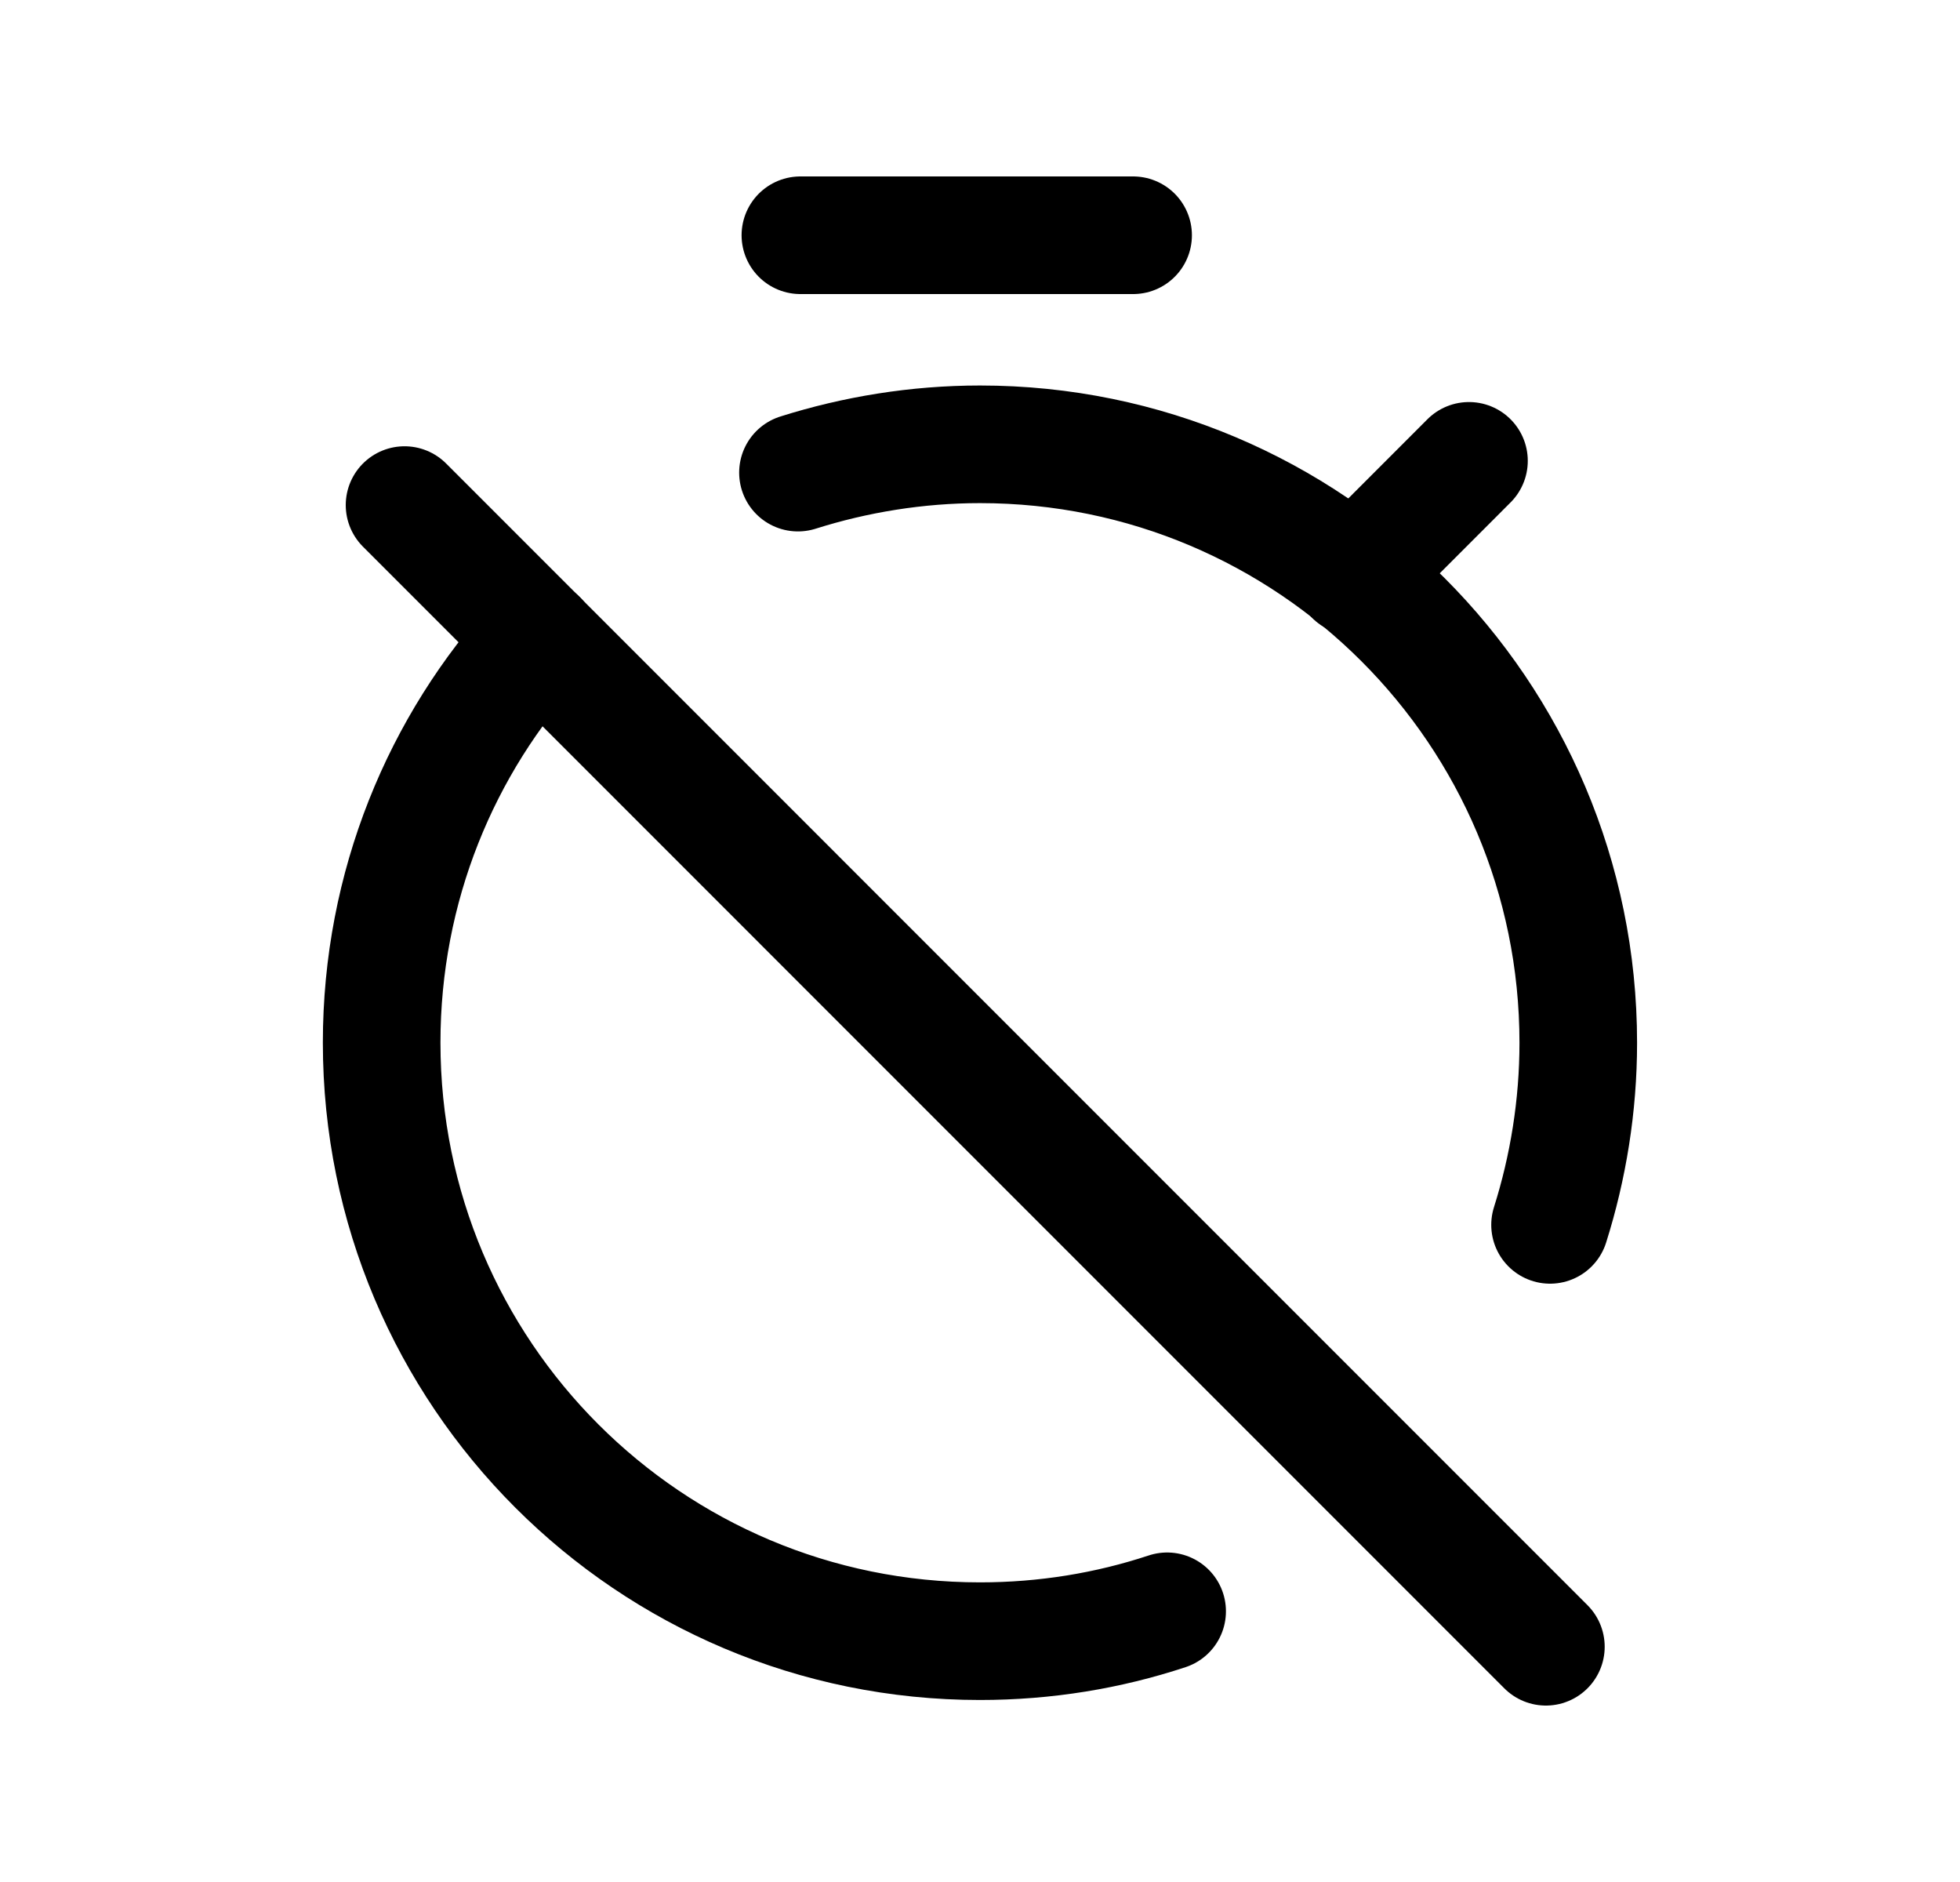 <svg width="25" height="24" viewBox="0 0 25 24" fill="none" xmlns="http://www.w3.org/2000/svg">
<path d="M6.866 8.145C5.626 9.495 4.868 11.308 4.868 13.296C4.868 17.515 8.282 20.929 12.5 20.929C13.335 20.929 14.137 20.796 14.887 20.548" stroke="black" stroke-width="1.5" stroke-linecap="round" stroke-linejoin="round"/>
<path d="M10.209 3H14.453" stroke="black" stroke-width="1.5" stroke-linecap="round" stroke-linejoin="round"/>
<path d="M10.178 6.027C10.909 5.796 11.695 5.666 12.5 5.666C16.709 5.666 20.131 9.08 20.131 13.298C20.131 14.103 20.002 14.889 19.771 15.62" stroke="black" stroke-width="1.5" stroke-linecap="round" stroke-linejoin="round"/>
<path d="M17.266 7.349C17.84 6.774 18.163 6.452 18.737 5.877" stroke="black" stroke-width="1.5" stroke-linecap="round" stroke-linejoin="round"/>
<path d="M19.718 21L5.16 6.441" stroke="black" stroke-width="1.5" stroke-linecap="round" stroke-linejoin="round"/>
</svg>